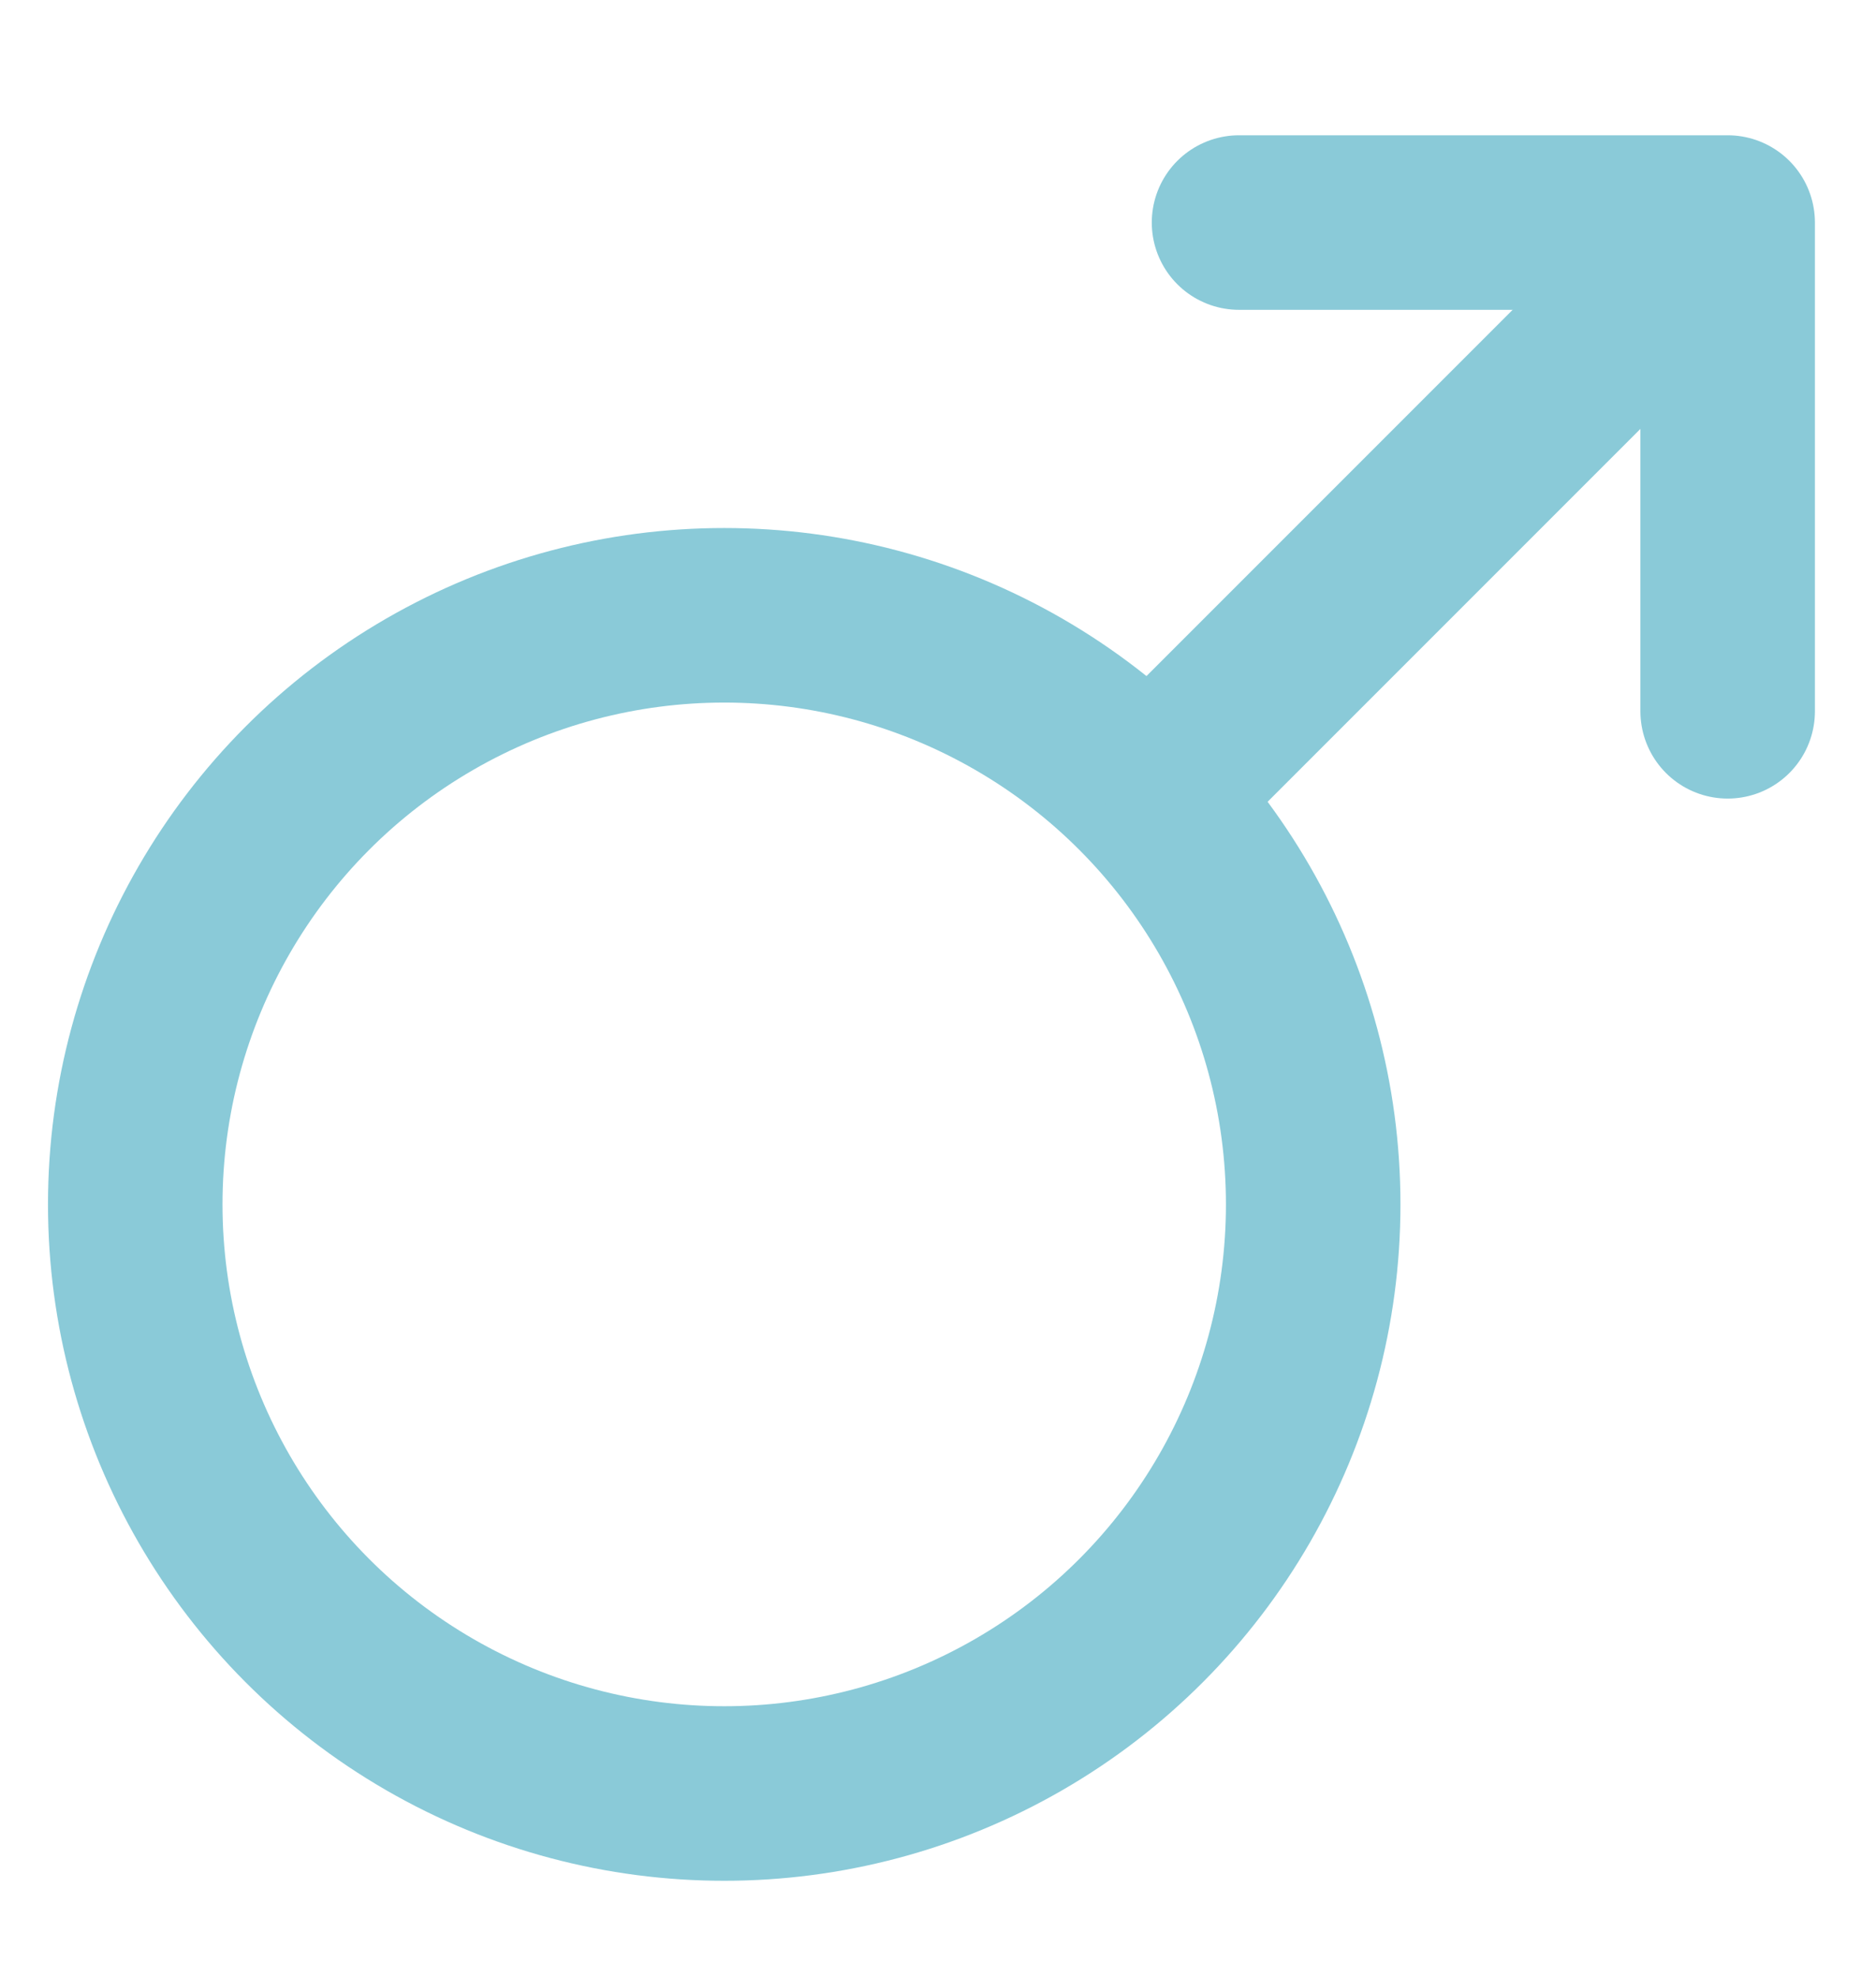 <?xml version="1.0" encoding="utf-8"?>
<!-- Generator: Adobe Illustrator 22.0.1, SVG Export Plug-In . SVG Version: 6.00 Build 0)  -->
<svg version="1.1" id="Layer_1" xmlns="http://www.w3.org/2000/svg" xmlns:xlink="http://www.w3.org/1999/xlink" x="0px" y="0px"
	 viewBox="0 0 43 45.3" style="enable-background:new 0 0 43 45.3;" xml:space="preserve">
<style type="text/css">
	.st0{fill:none;stroke:#8ACAD8;stroke-width:4;stroke-miterlimit:10;}
	.st1{fill:none;stroke:#8ACAD8;stroke-width:4;stroke-linecap:round;stroke-linejoin:round;}
</style>
<title>iconFemale</title>
<circle class="st0" cx="16.6" cy="27.6" r="13.5"/>
<line class="st1" x1="27.1" y1="17.5" x2="39.4" y2="5.2"/>
<polyline class="st1" points="39.6,16.3 39.6,5.1 28.4,5.1 "/>
</svg>
